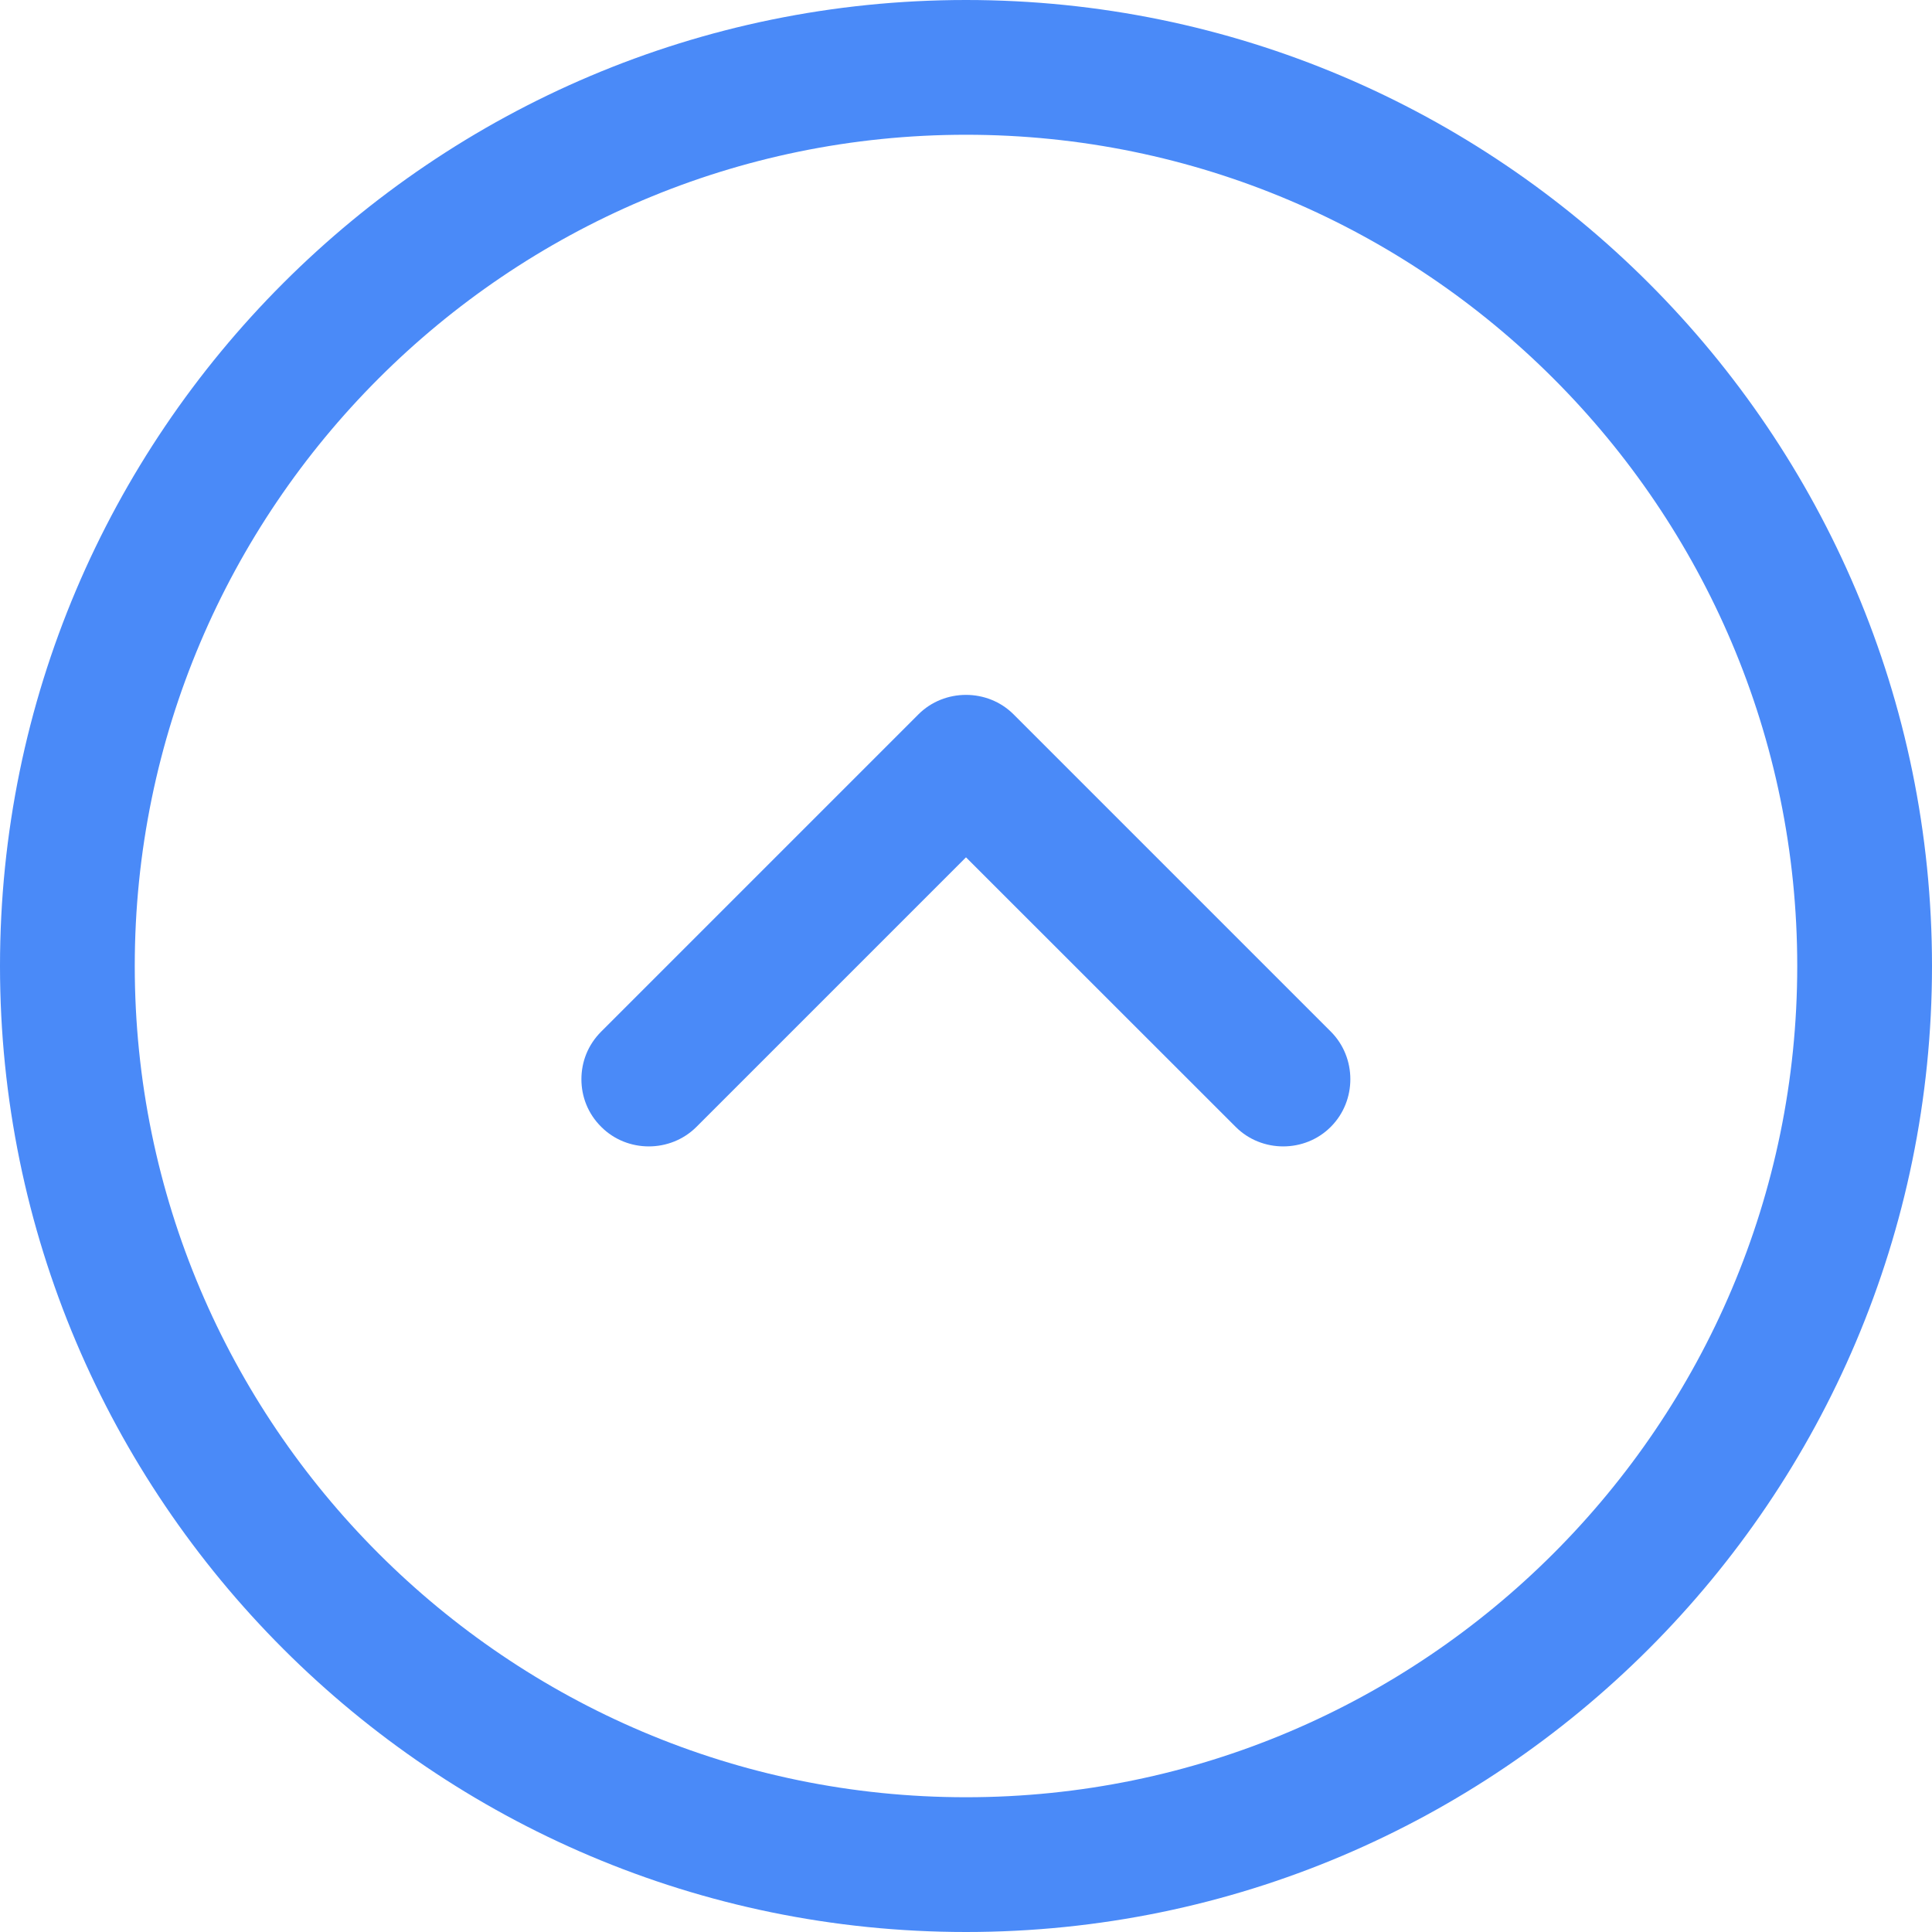 <svg width="16" height="16" viewBox="0 0 16 16" fill="none" xmlns="http://www.w3.org/2000/svg">
<path d="M-3.49691e-07 8C-1.56792e-07 12.413 3.587 16 8 16C12.413 16 16 12.413 16 8C16 3.587 12.413 1.56792e-07 8 3.49691e-07C3.587 5.4259e-07 -5.4259e-07 3.587 -3.49691e-07 8ZM14.884 8C14.884 11.795 11.795 14.884 8 14.884C4.205 14.884 1.116 11.795 1.116 8C1.116 4.205 4.205 1.116 8 1.116C11.795 1.116 14.884 4.205 14.884 8Z" fill="#4A8AF8"/>
<path d="M4.815 8.938C4.815 9.079 4.867 9.221 4.979 9.332C5.194 9.548 5.552 9.548 5.768 9.332L8 7.1L10.233 9.332C10.448 9.548 10.806 9.548 11.021 9.332C11.237 9.116 11.237 8.759 11.021 8.543L8.394 5.916C8.179 5.701 7.821 5.701 7.606 5.916L4.979 8.543C4.867 8.655 4.815 8.796 4.815 8.938Z" fill="#4A8AF8"/>
</svg>
